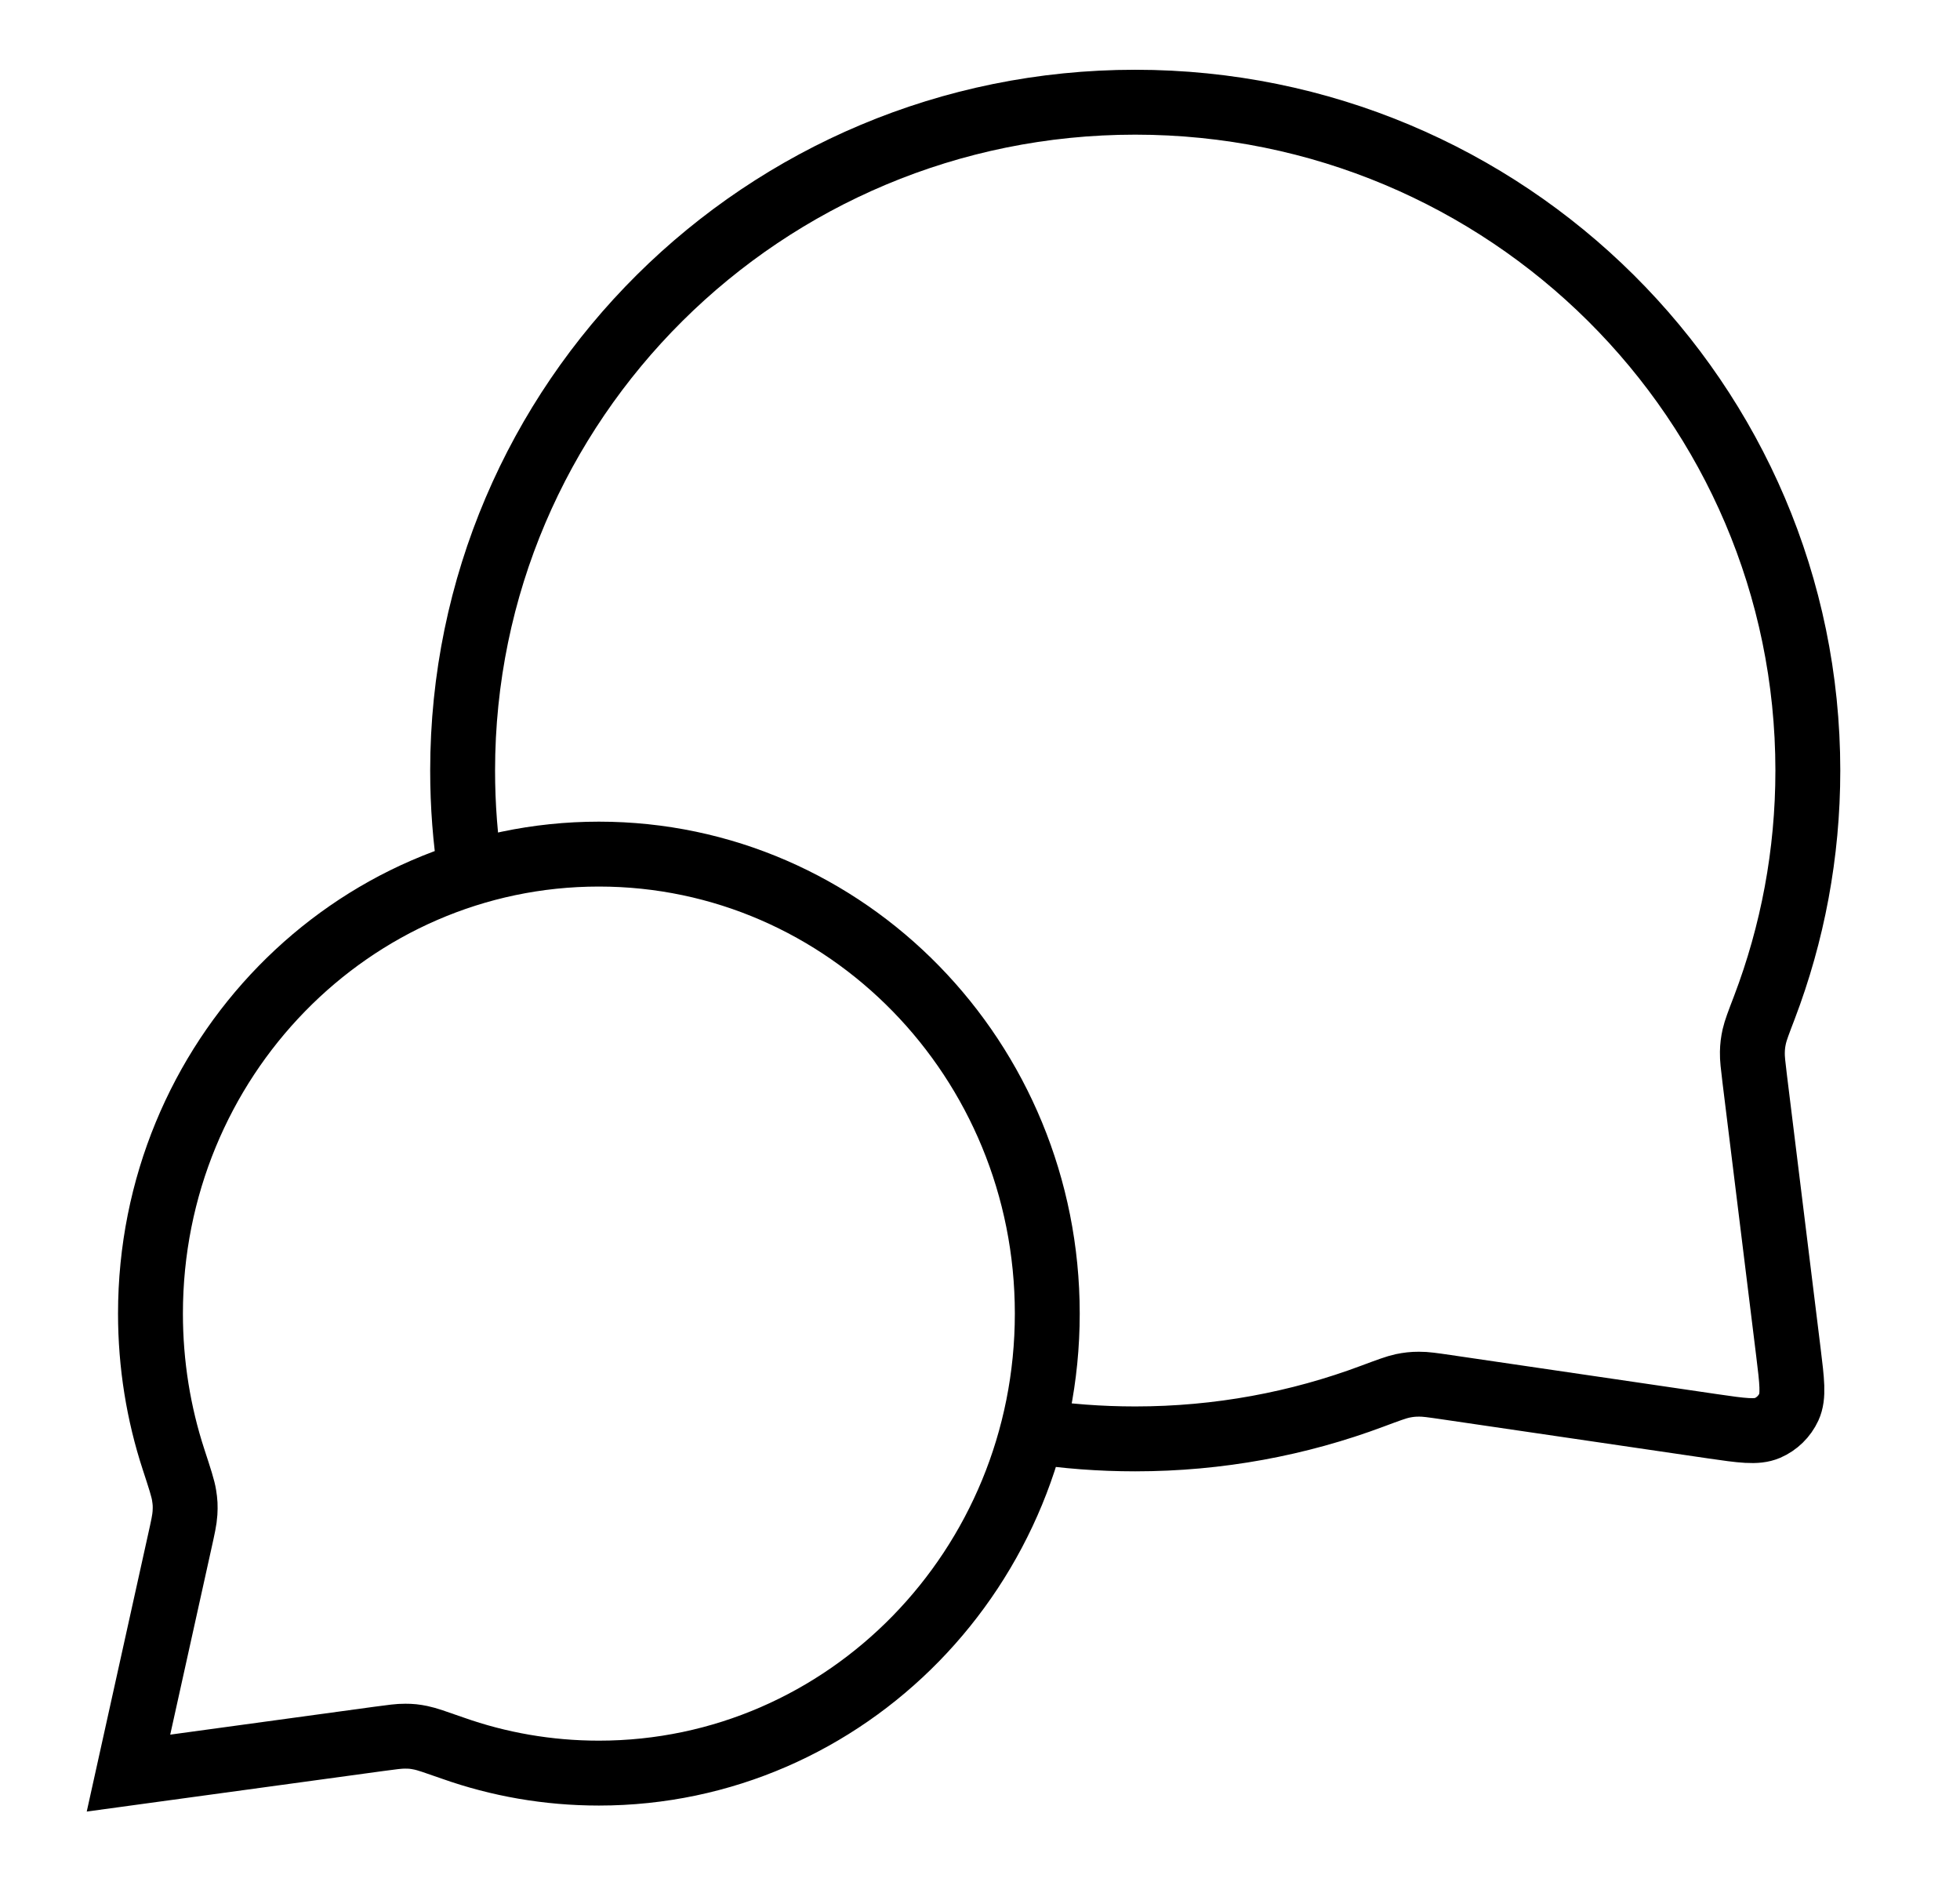 <svg
      width="25"
      height="24"
      viewBox="0 0 30 29"
      fill="none"
      xmlns="http://www.w3.org/2000/svg"
    >
      <path
        d="M7.147 13.456C7.067 12.94 7.026 12.412 7.026 11.874C7.026 6.186 11.667 1.575 17.392 1.575C23.118 1.575 27.759 6.186 27.759 11.874C27.759 13.158 27.522 14.388 27.09 15.523C27 15.758 26.955 15.876 26.934 15.968C26.914 16.059 26.906 16.123 26.904 16.216C26.902 16.311 26.915 16.414 26.94 16.622L27.459 20.832C27.515 21.287 27.543 21.515 27.467 21.681C27.4 21.826 27.282 21.941 27.136 22.004C26.968 22.076 26.741 22.043 26.287 21.977L22.186 21.375C21.972 21.344 21.865 21.328 21.768 21.329C21.671 21.329 21.605 21.337 21.51 21.356C21.415 21.377 21.293 21.422 21.049 21.513C19.912 21.939 18.68 22.172 17.392 22.172C16.854 22.172 16.325 22.132 15.809 22.053M9.126 27.322C12.943 27.322 16.037 24.152 16.037 20.241C16.037 16.331 12.943 13.161 9.126 13.161C5.309 13.161 2.215 16.331 2.215 20.241C2.215 21.027 2.34 21.784 2.571 22.49C2.669 22.789 2.717 22.938 2.733 23.04C2.75 23.146 2.753 23.206 2.747 23.314C2.741 23.417 2.715 23.534 2.663 23.767L1.876 27.322L5.732 26.795C5.942 26.767 6.048 26.752 6.139 26.753C6.236 26.753 6.287 26.759 6.382 26.778C6.472 26.796 6.606 26.843 6.874 26.937C7.58 27.187 8.338 27.322 9.126 27.322Z"
        stroke="currentColor"
        strokeWidth="2.8"
        strokeLinecap="round"
        strokeLinejoin="round"
      />
    </svg>